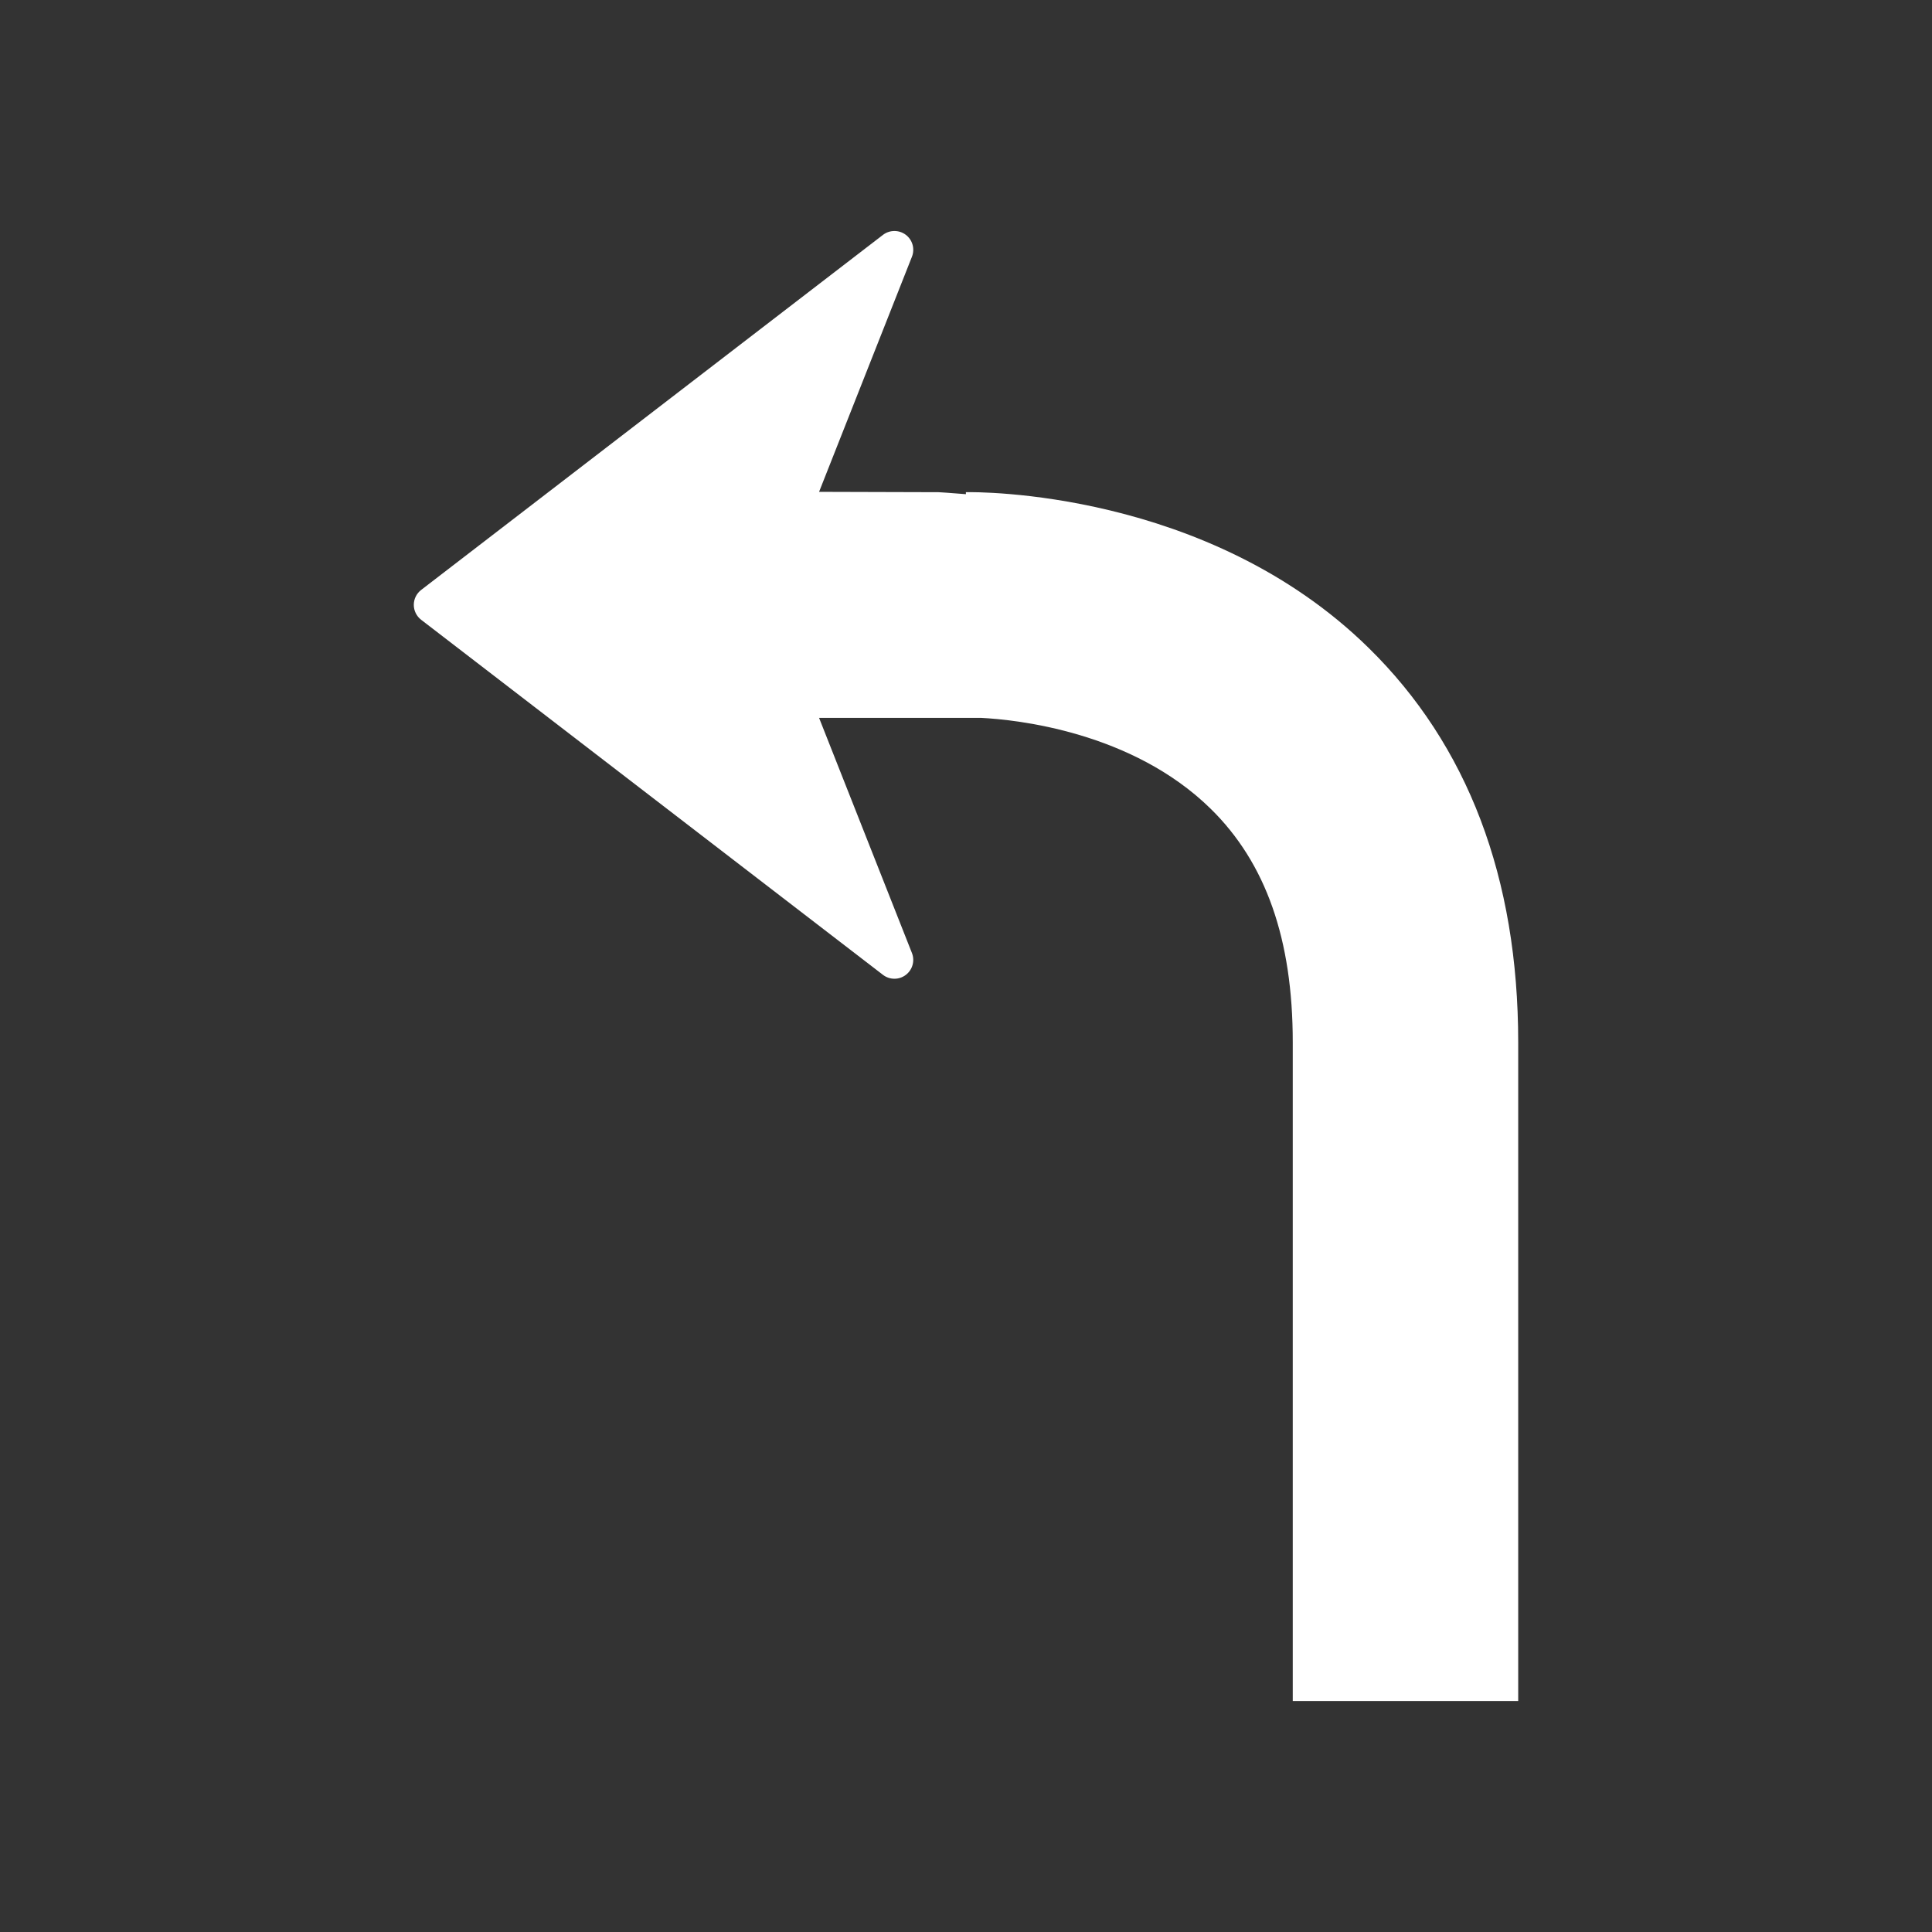 <?xml version="1.0" standalone="no"?><!DOCTYPE svg PUBLIC "-//W3C//DTD SVG 1.1//EN" "http://www.w3.org/Graphics/SVG/1.1/DTD/svg11.dtd"><svg t="1484632973801" class="icon" style="" viewBox="0 0 1024 1024" version="1.1" xmlns="http://www.w3.org/2000/svg" p-id="1433" xmlns:xlink="http://www.w3.org/1999/xlink" width="200" height="200"><rect x="0" y="0" width="1024" height="1024" fill="#333333" stroke="none"/><defs><style type="text/css"></style></defs><path d="M804.68 552.428l0 349.153L685.189 901.581 685.189 552.428c0-54.579-14.234-95.058-43.51-123.771-41.677-40.888-103.035-47.237-121.702-48.169l-85.852 0 49.213 124.6c1.659 4.178 0.317 8.94-3.256 11.643-3.584 2.714-8.54 2.693-12.104-0.051L223.222 328.499c-2.447-1.905-3.901-4.803-3.901-7.916 0-3.103 1.454-6.021 3.901-7.905l244.756-188.18c1.802-1.382 3.932-2.058 6.093-2.058 2.109 0 4.219 0.655 6.011 2.007 3.584 2.693 4.915 7.465 3.256 11.653l-49.213 124.59 63.345 0.184c0 0 6.072 0.338 14.49 1.055l-0.031-1.065c5.366-0.113 127.857-1.454 213.432 82.493C778.004 394.977 804.68 465.316 804.68 552.428z" p-id="1434" fill="#ffffff"></path></svg>